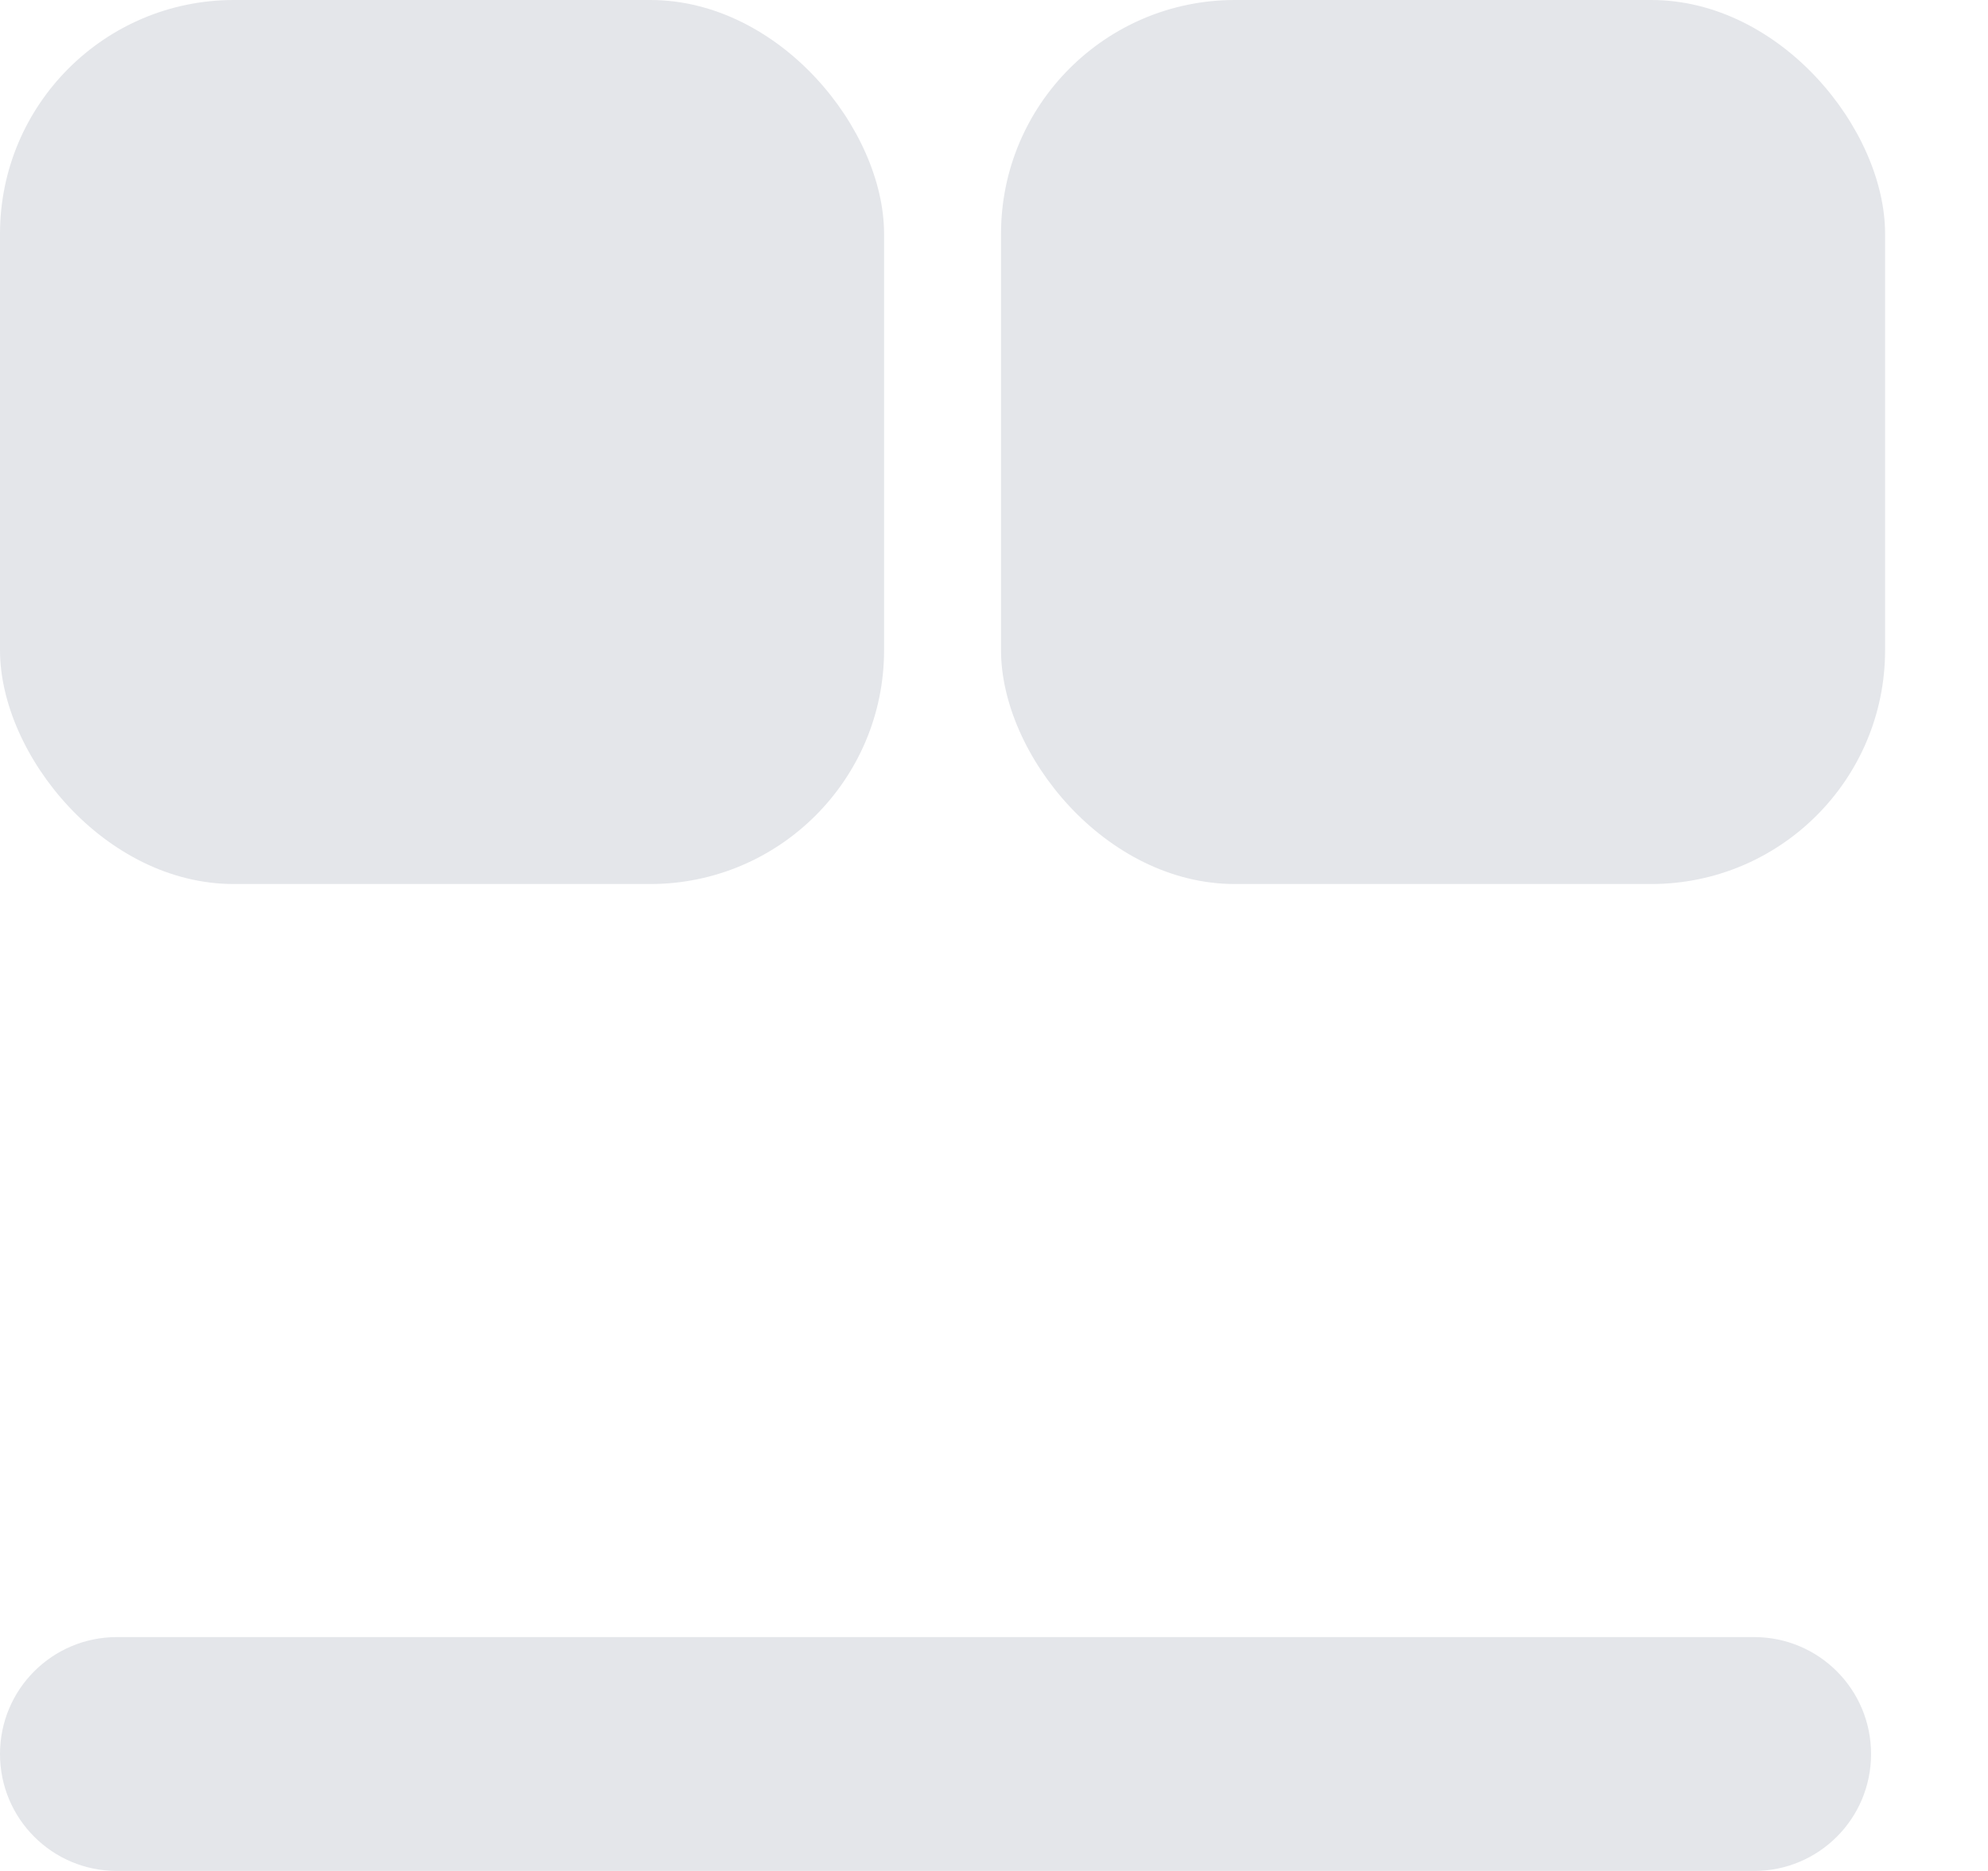<svg width="17" height="16" viewBox="0 0 17 16" fill="none" xmlns="http://www.w3.org/2000/svg">
<path d="M15 16H1C0.447 16 0 15.553 0 15C0 14.447 0.447 14 1 14H15C15.553 14 16 14.447 16 15C16 15.553 15.553 16 15 16Z" fill="#E4E6EA"/>
<rect y="0" width="7.56" height="7.56" rx="2" fill="#E4E6EA"/>
<rect x="8.56" y="0" width="7.56" height="7.56" rx="2" fill="#E4E6EA"/>
</svg>
